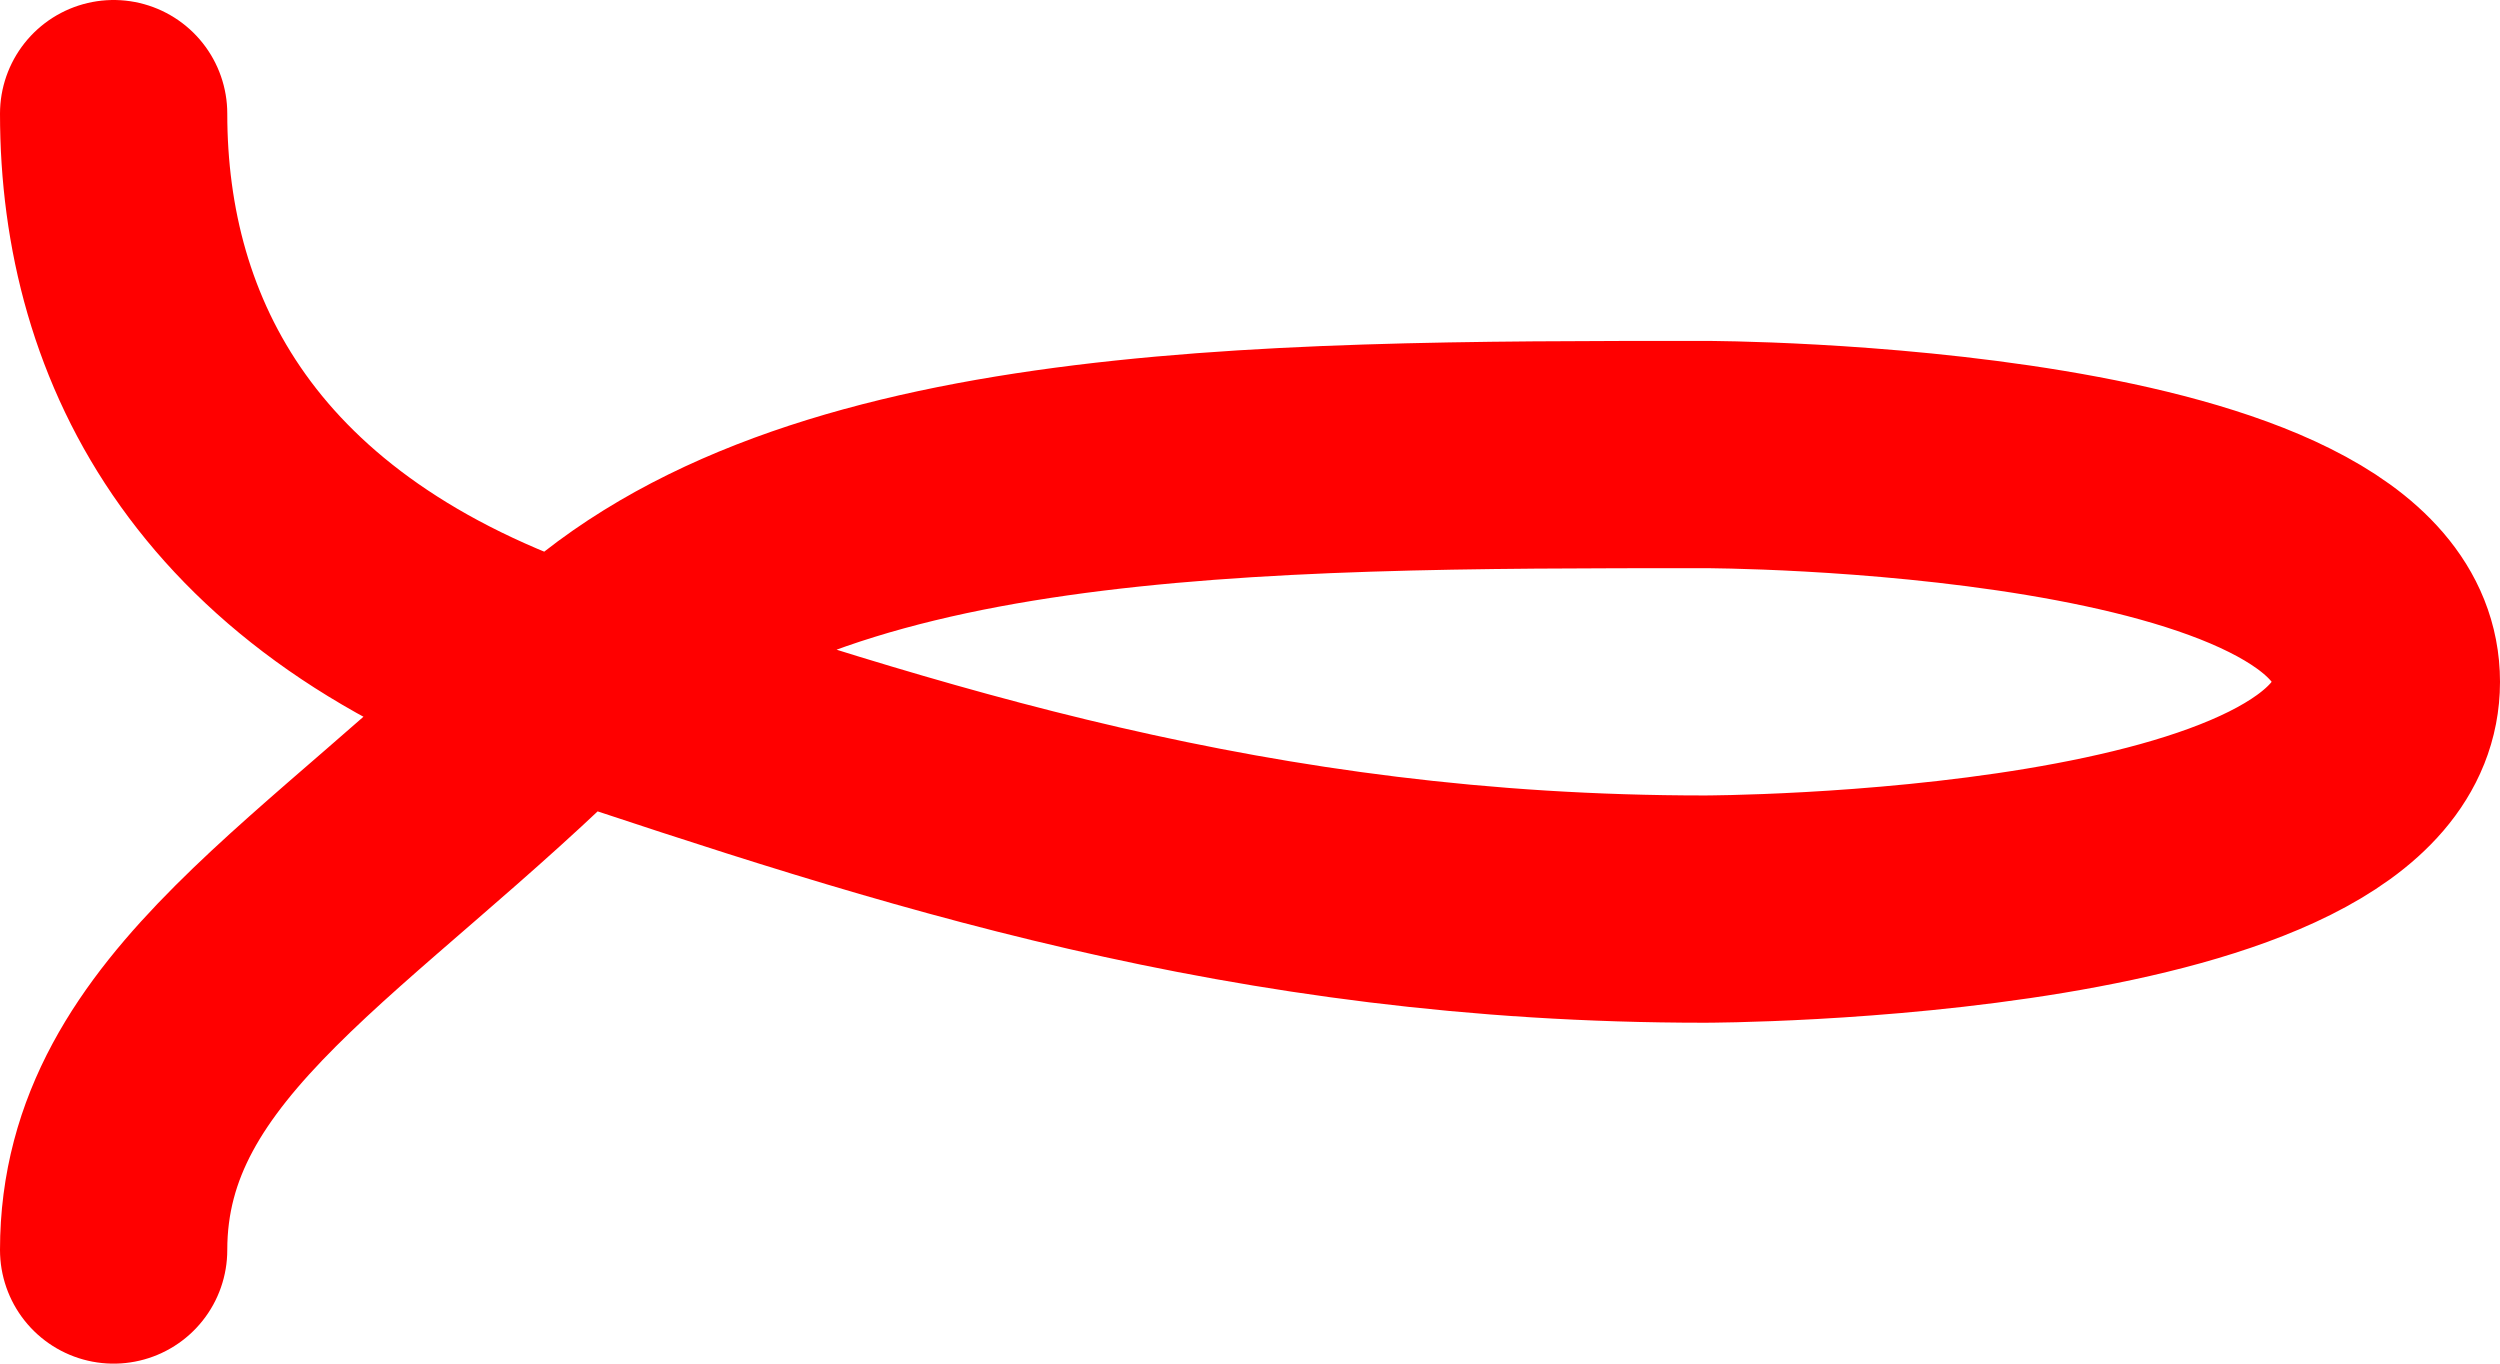 <?xml version="1.0" encoding="UTF-8"?>
<svg id="Layer_1" xmlns="http://www.w3.org/2000/svg" version="1.1" viewBox="0 0 2.2 1.2">
  <!-- Generator: Adobe Illustrator 29.2.1, SVG Export Plug-In . SVG Version: 2.1.0 Build 116)  -->
  <path d="M.1.1c0,.2.1.4.4.5s.6.2,1,.2c0,0,.6,0,.6-.2s-.6-.2-.6-.2c-.4,0-.8,0-1,.2s-.4.3-.4.5" fill="none" stroke="red" stroke-linecap="round" stroke-miterlimit="10" stroke-width=".2"/>
</svg>